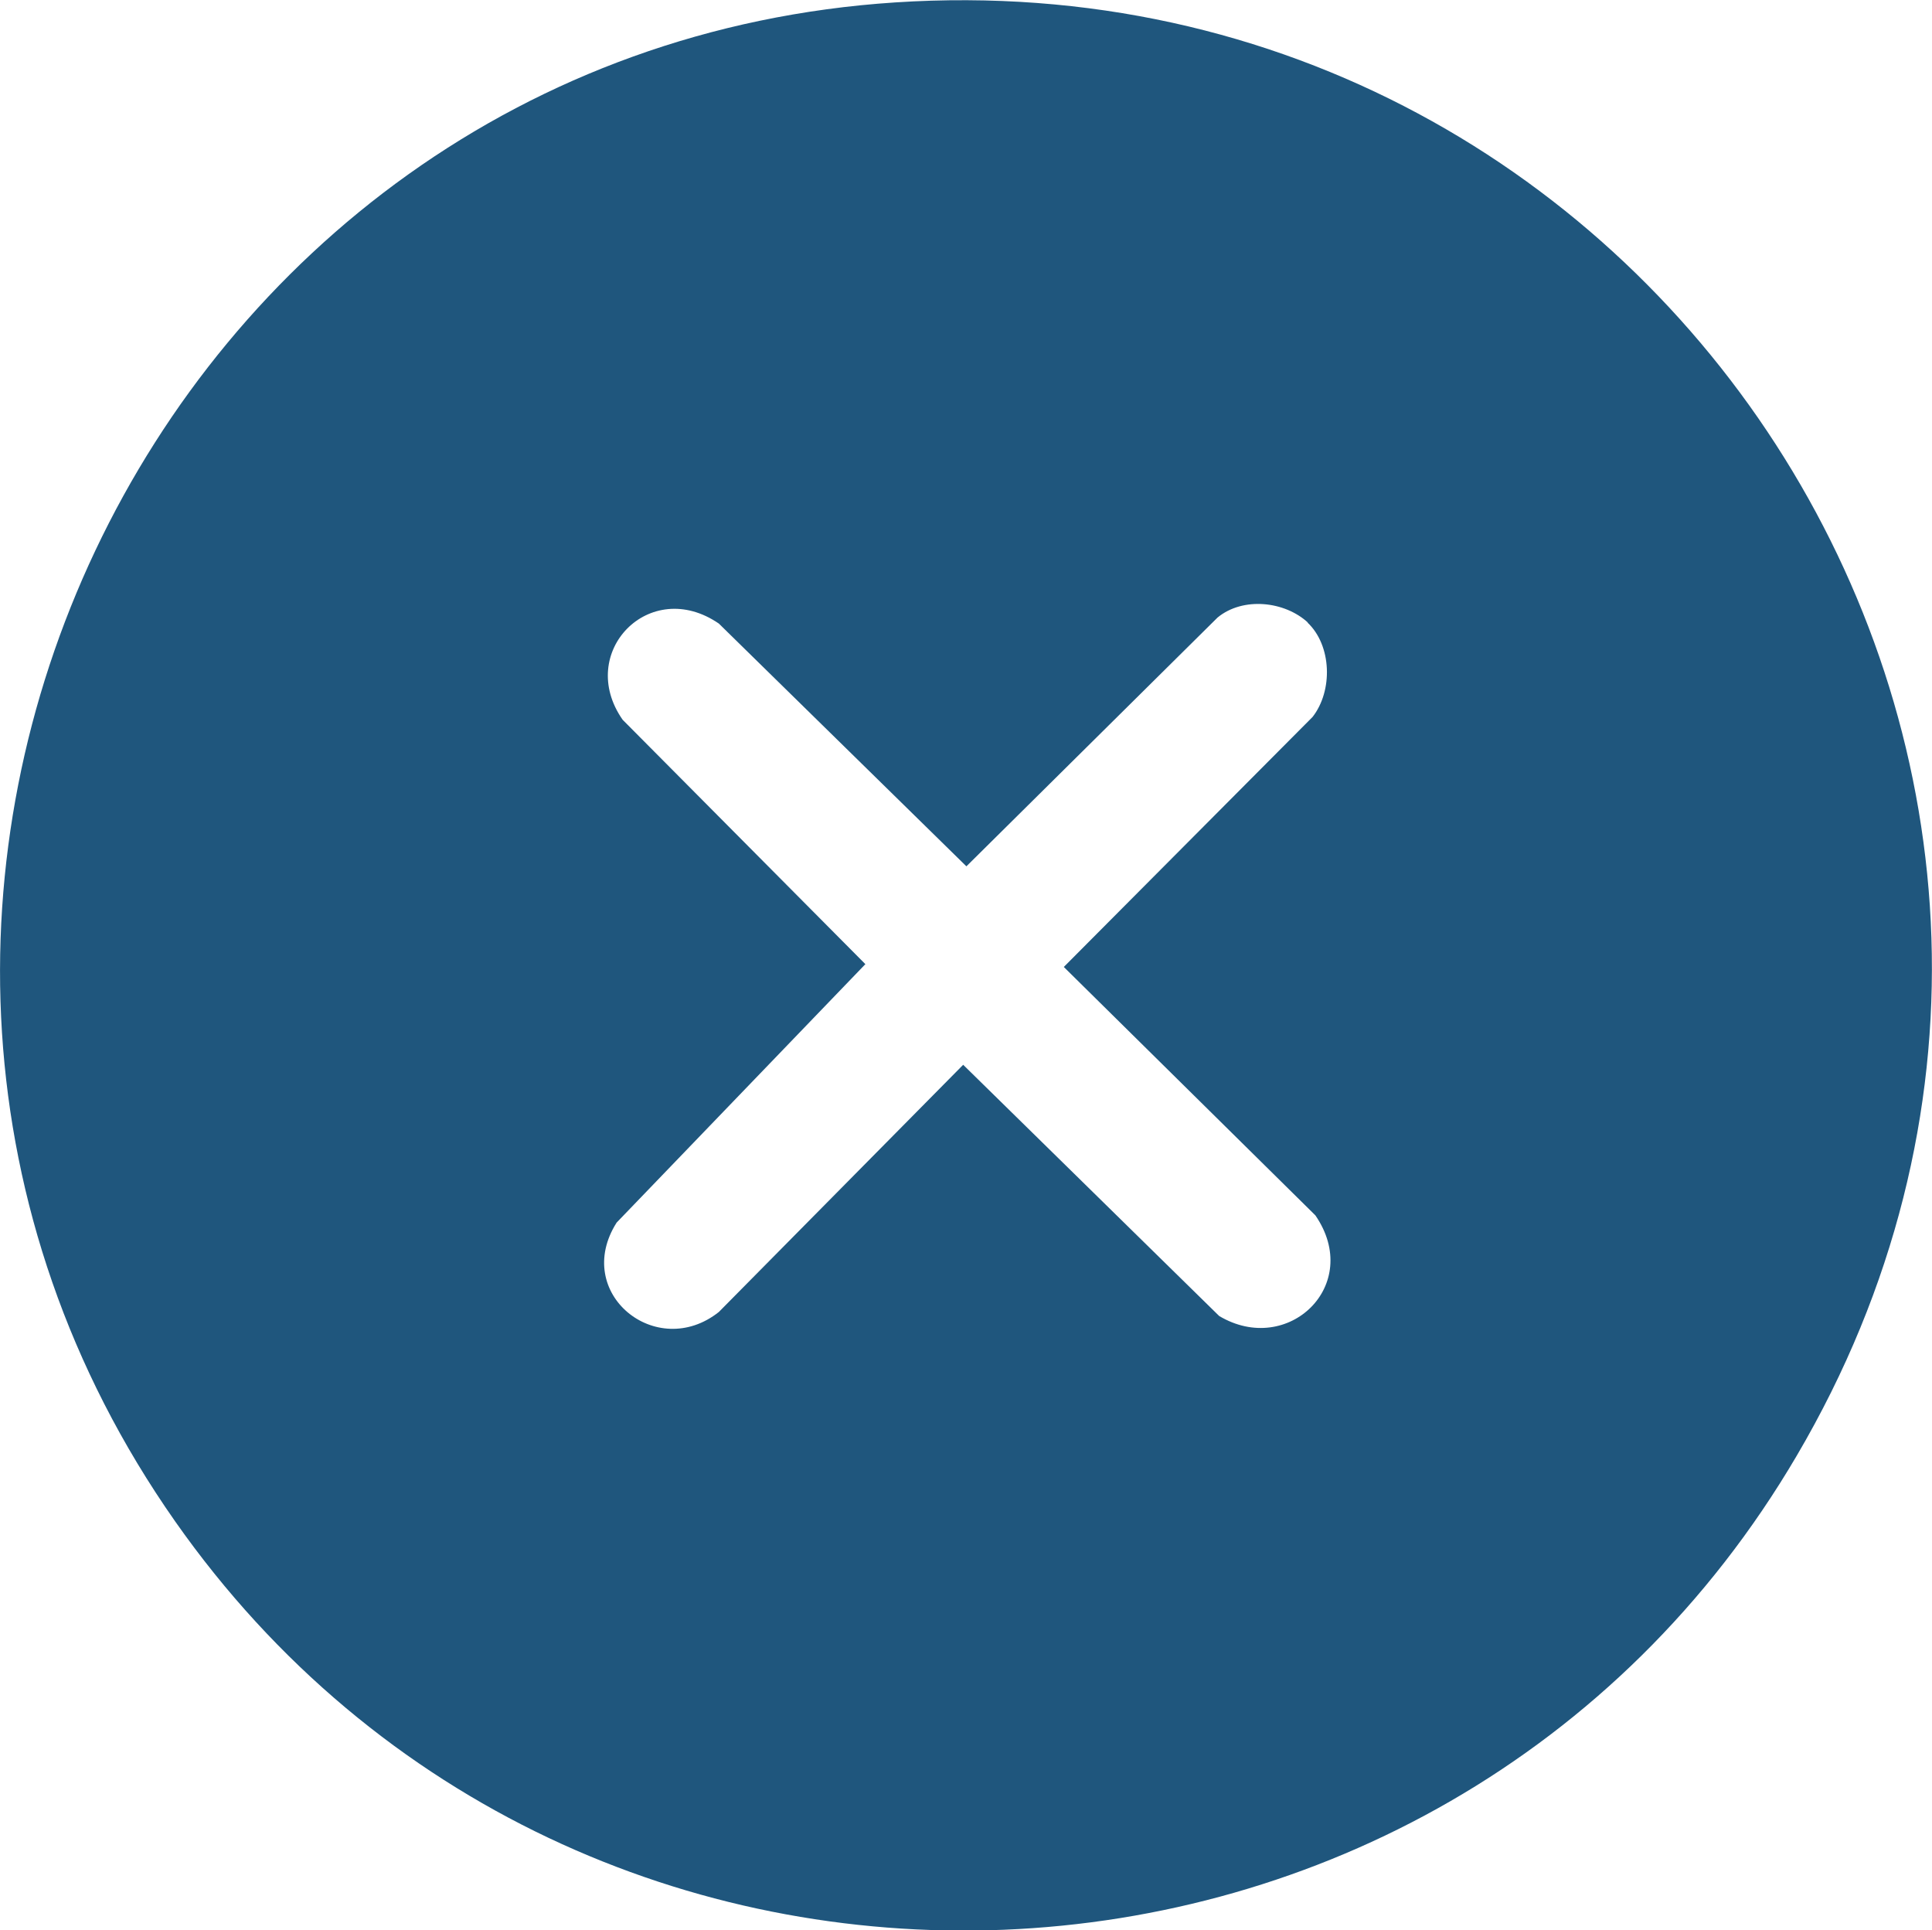 <?xml version="1.0" encoding="UTF-8"?>
<svg id="Layer_2" data-name="Layer 2" xmlns="http://www.w3.org/2000/svg" viewBox="0 0 48 47.95">
  <defs>
    <style>
      .cls-1 {
        fill: #1f567d;
      }
    </style>
  </defs>
  <g id="Layer_1-2" data-name="Layer 1">
    <path class="cls-1" d="M22.24.06c19.22-1.26,32.22,19.39,22.4,36.1-8.8,14.99-30.3,15.87-40.29,1.63C-6.31,22.59,3.76,1.27,22.24.06ZM32.5,15.47c-.58-.54-1.62-.65-2.25-.13l-6.24,6.18-6.15-6.03c-1.72-1.18-3.56.72-2.39,2.39l6.03,6.07-6.18,6.42c-1.11,1.75.99,3.45,2.54,2.22l6.07-6.14,6.36,6.24c1.71,1.02,3.58-.77,2.39-2.5l-6.25-6.17,6.18-6.21c.51-.65.48-1.78-.13-2.35Z"/>
  </g>
</svg>